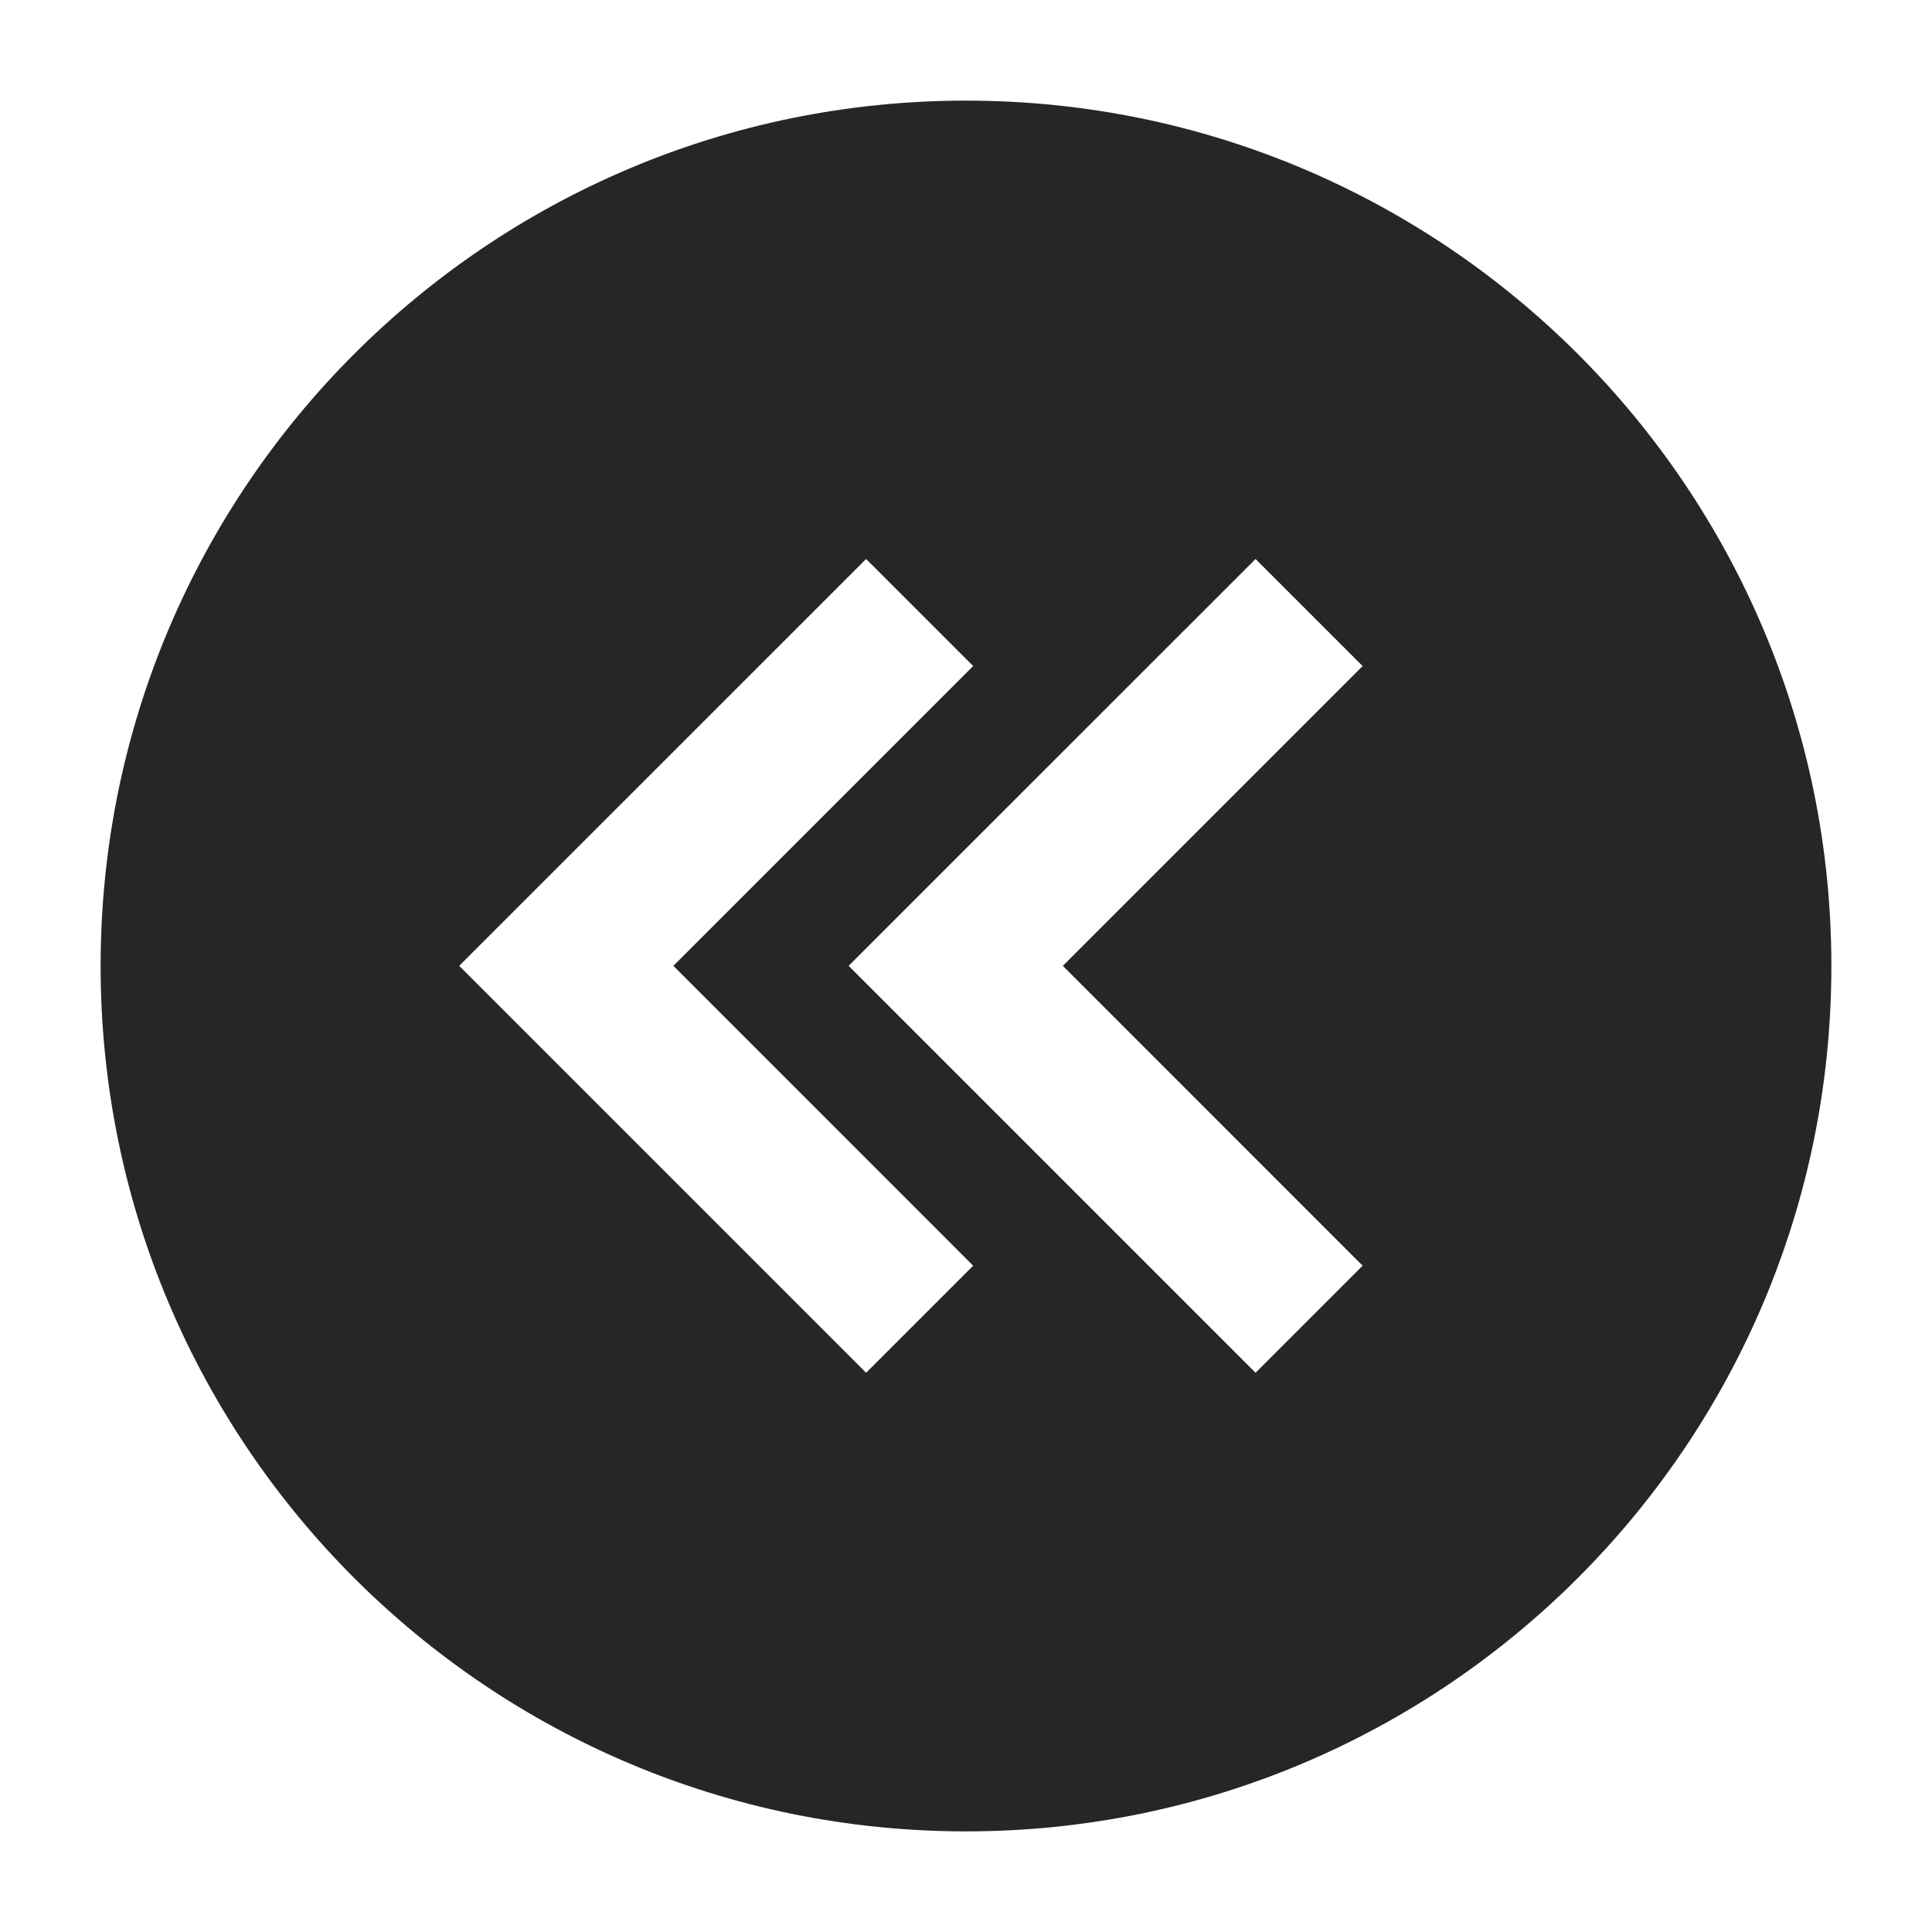 <svg width="24" height="24" viewBox="0 0 24 24" fill="none" xmlns="http://www.w3.org/2000/svg">
<path fill-rule="evenodd" clip-rule="evenodd" d="M12 22.75C6.063 22.75 1.25 17.937 1.25 12C1.25 6.063 6.063 1.25 12 1.25C17.937 1.25 22.75 6.063 22.75 12C22.75 17.937 17.937 22.75 12 22.75ZM10.542 11.998L15.597 6.944L16.927 8.274L13.203 11.998L16.927 15.723L15.597 17.053L10.542 11.998ZM10.759 6.944L5.704 11.998L10.759 17.053L12.089 15.723L8.365 11.998L12.089 8.274L10.759 6.944Z" fill="#262626"/>
</svg>

